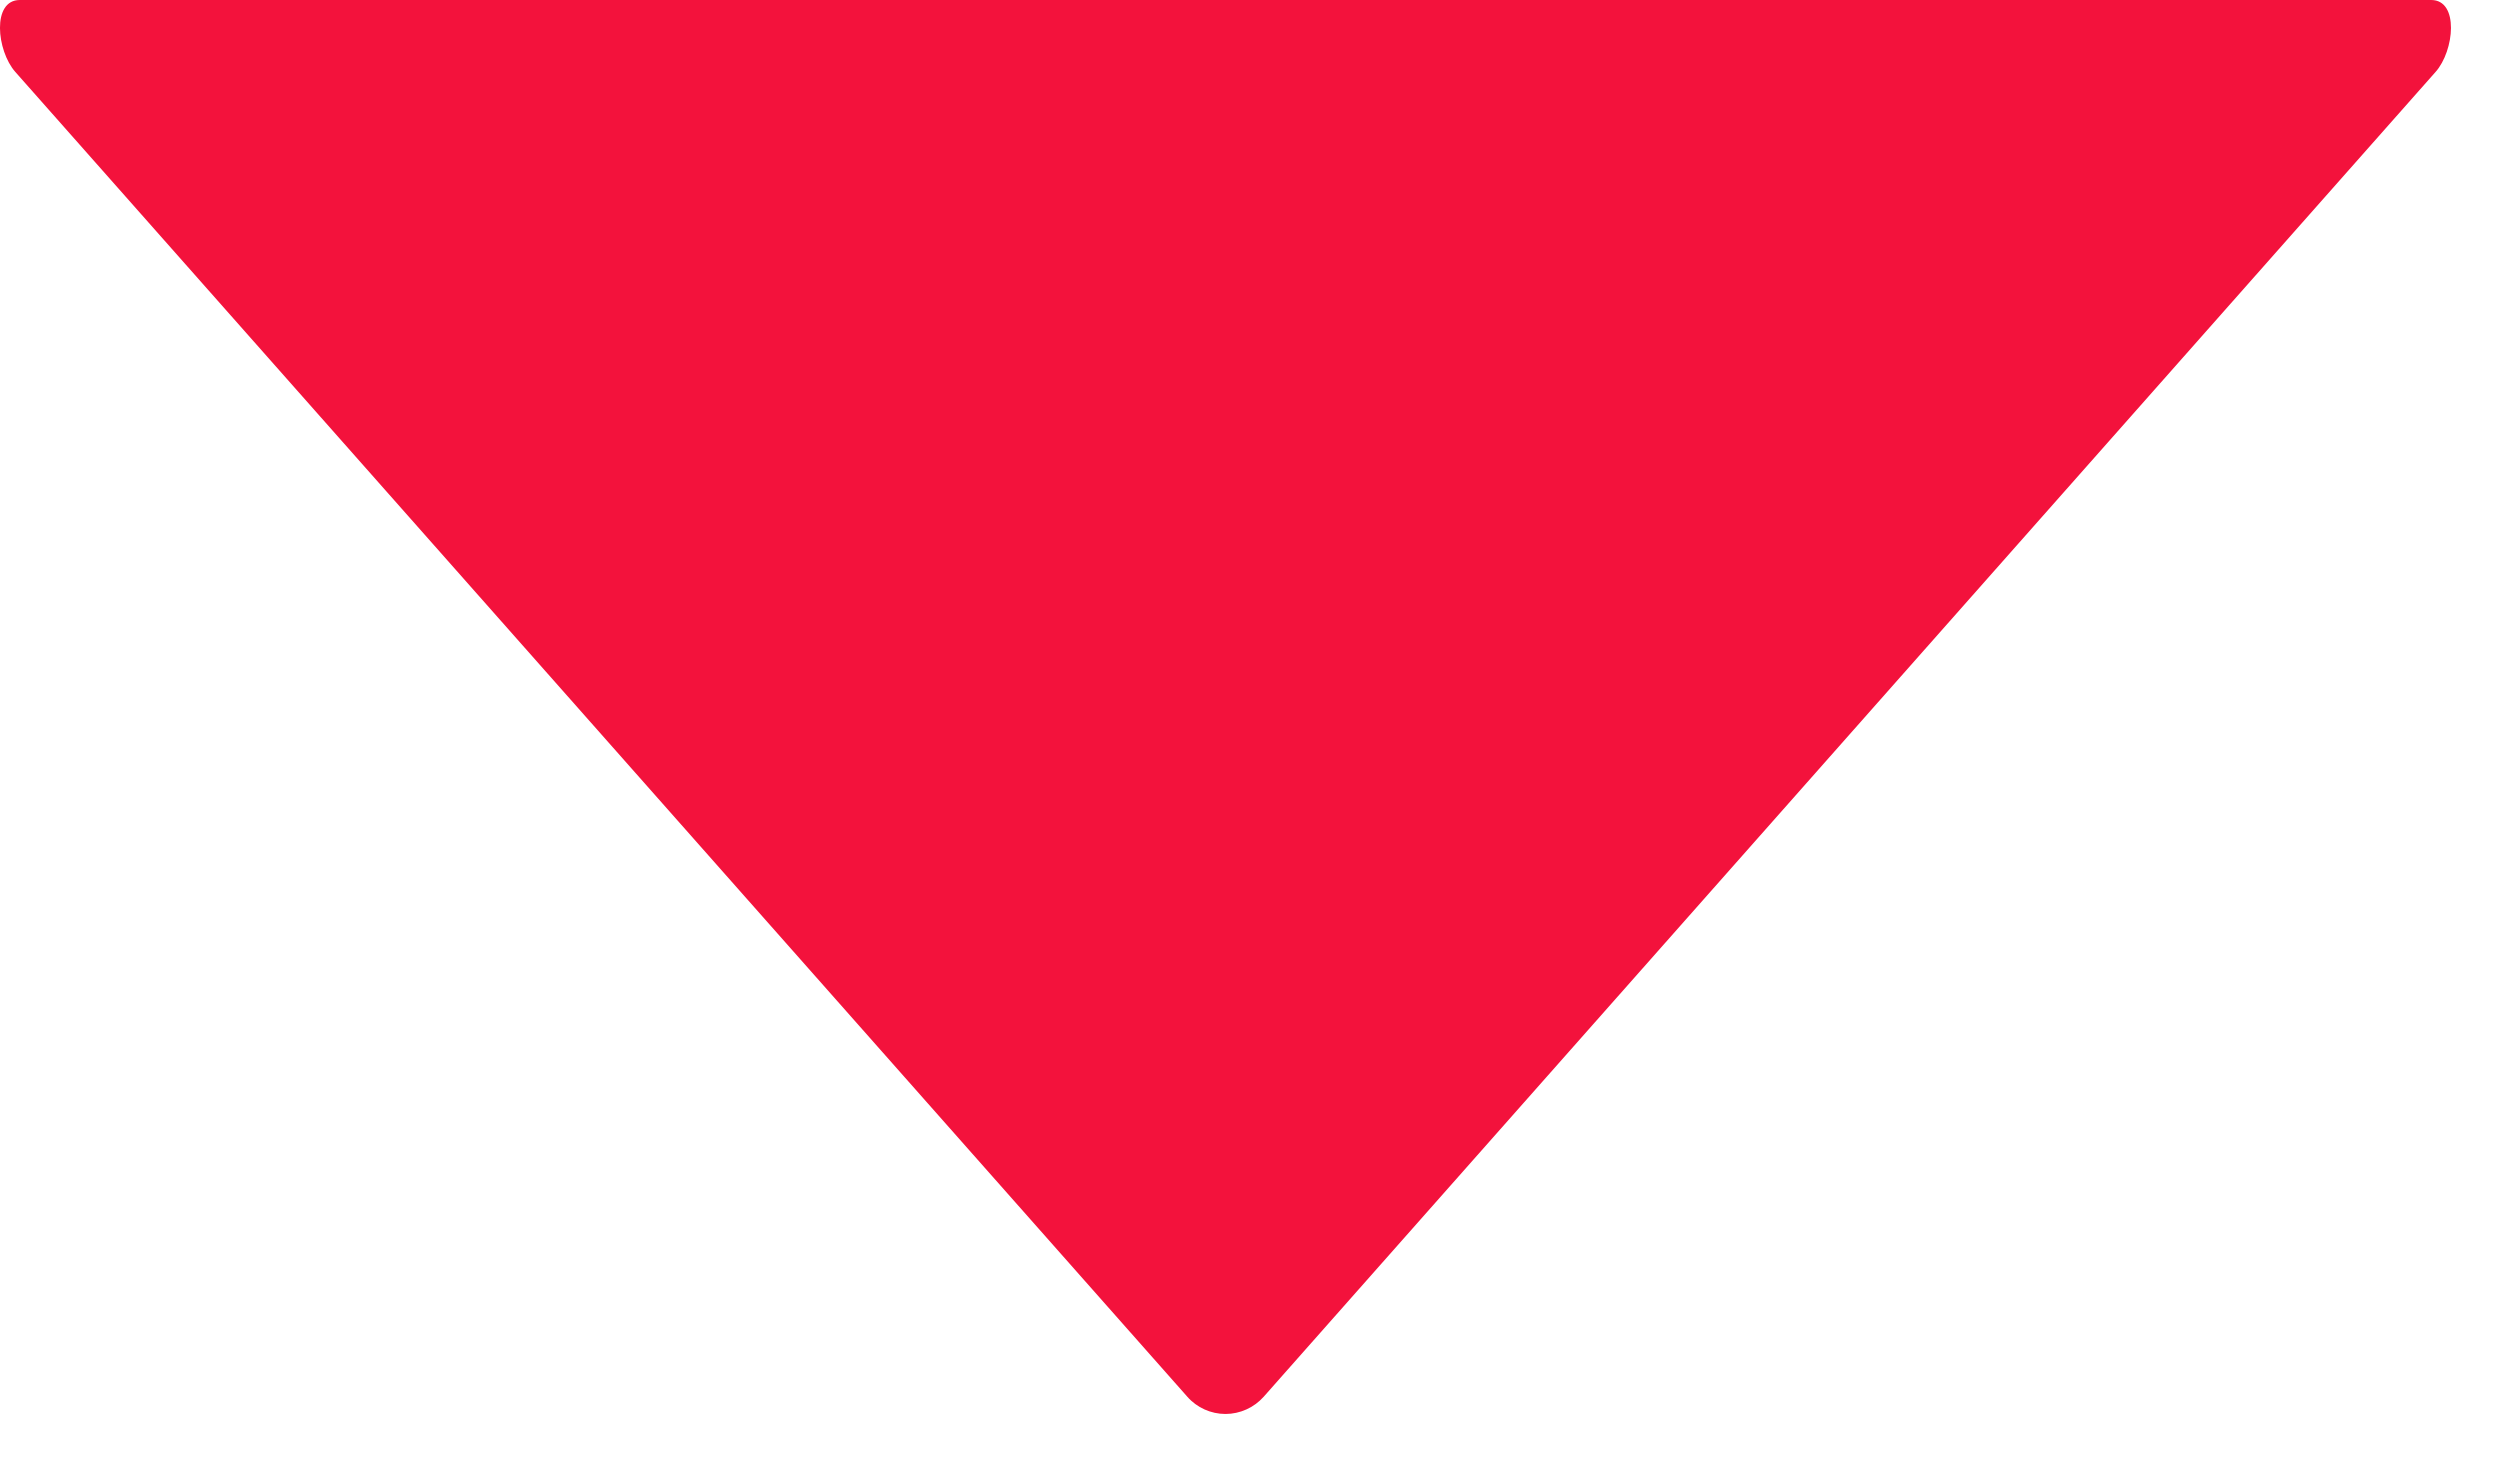 <?xml version="1.0" encoding="UTF-8"?>
<svg width="17px" height="10px" viewBox="0 0 17 10" version="1.1" xmlns="http://www.w3.org/2000/svg" xmlns:xlink="http://www.w3.org/1999/xlink">
    <!-- Generator: Sketch 48.1 (47250) - http://www.bohemiancoding.com/sketch -->
    <title>Fill 1</title>
    <desc>Created with Sketch.</desc>
    <defs>
        <path d="M897.532,35 L881.135,35 C880.943,35 880.977,35.345 881.104,35.489 L889.074,44.498 C889.139,44.572 889.234,44.615 889.333,44.615 C889.432,44.615 889.527,44.572 889.593,44.498 L897.562,35.489 C897.69,35.345 897.723,35 897.532,35" id="path-1"></path>
    </defs>
    <g id="FAQ-Simulador" stroke="none" stroke-width="1" fill="none" fill-rule="evenodd" transform="translate(-1371, -432)">
        <g id="Tab-FAQ" transform="translate(490, 397)">
            <mask id="mask-2" fill="white">
                <use xlink:href="#path-1"></use>
            </mask>
            <use id="Fill-1" fill="#F3123C" xlink:href="#path-1"></use>
        </g>
    </g>
</svg>
